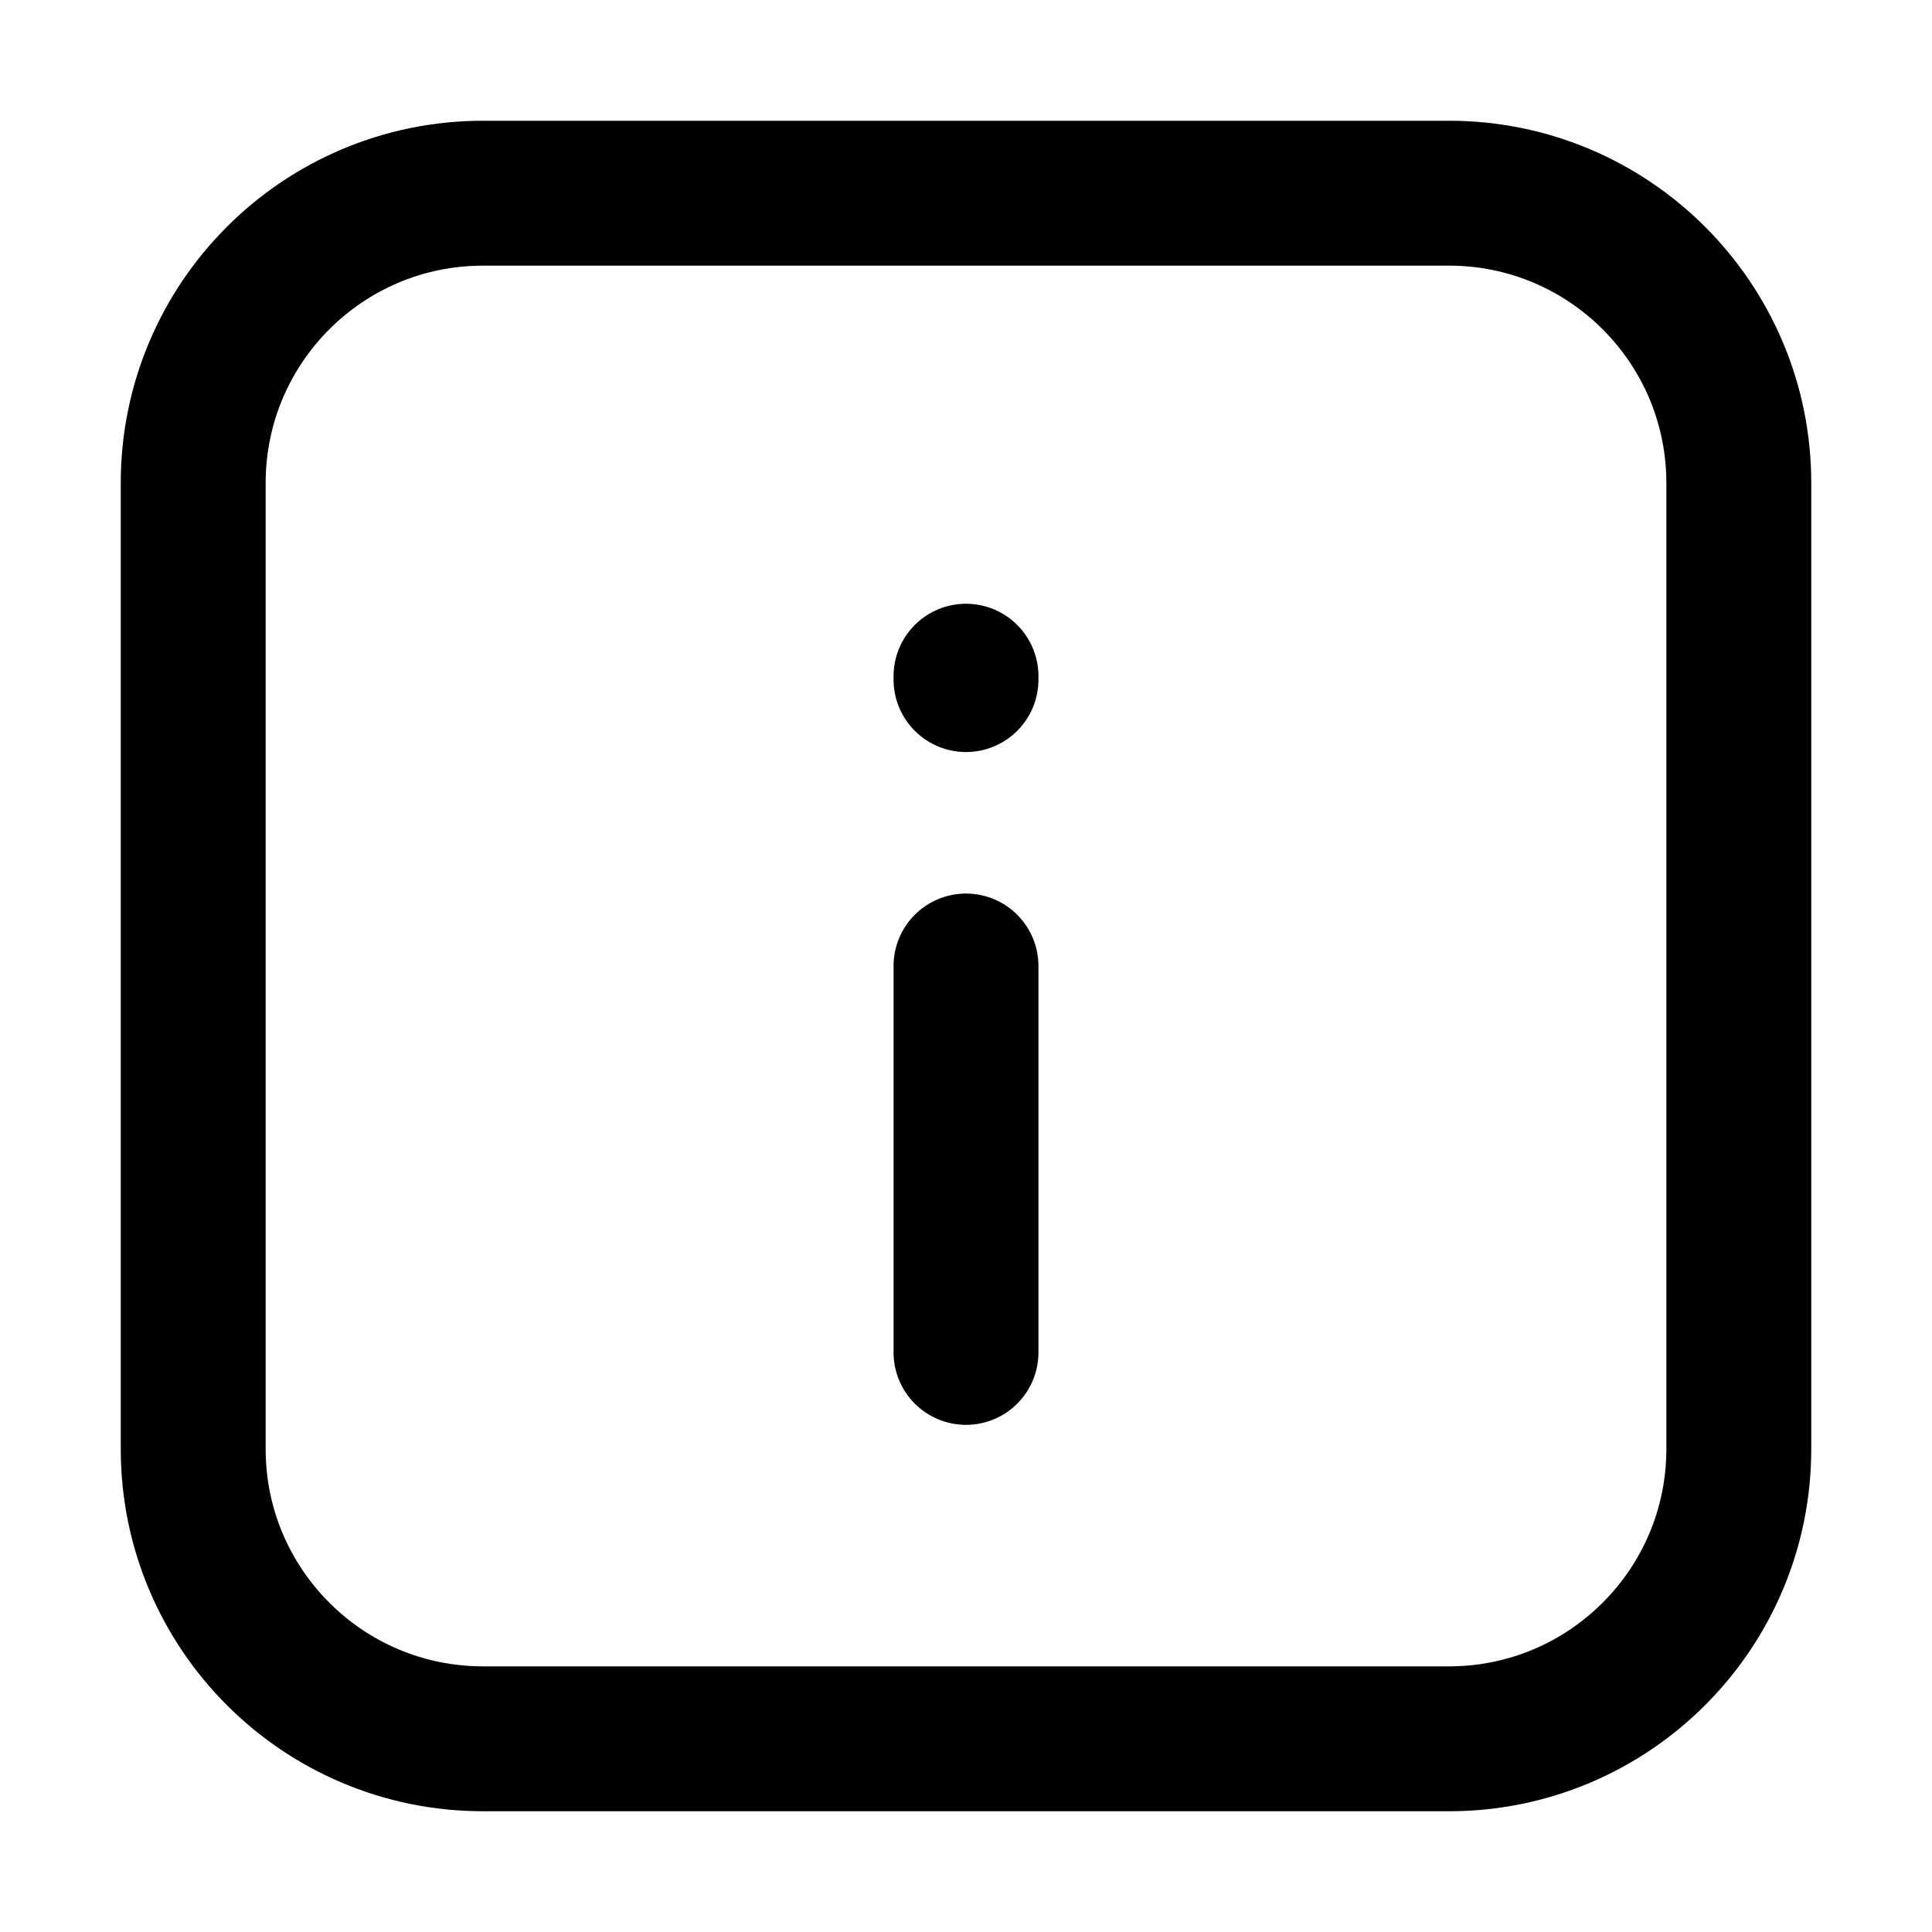 <svg width="24" height="24" viewBox="0 0 24 24" fill="none" xmlns="http://www.w3.org/2000/svg">
    <path d="M12 12L12 16.8M12 8.442V8.4M2.4 18L2.4 6C2.4 4.012 4.012 2.4 6 2.4L18 2.4C19.988 2.4 21.6 4.012 21.6 6L21.6 18C21.6 19.988 19.988 21.6 18 21.6H6C4.012 21.6 2.4 19.988 2.4 18Z" stroke="black" stroke-width="1.8" stroke-linecap="round" stroke-linejoin="round"/>
</svg>
